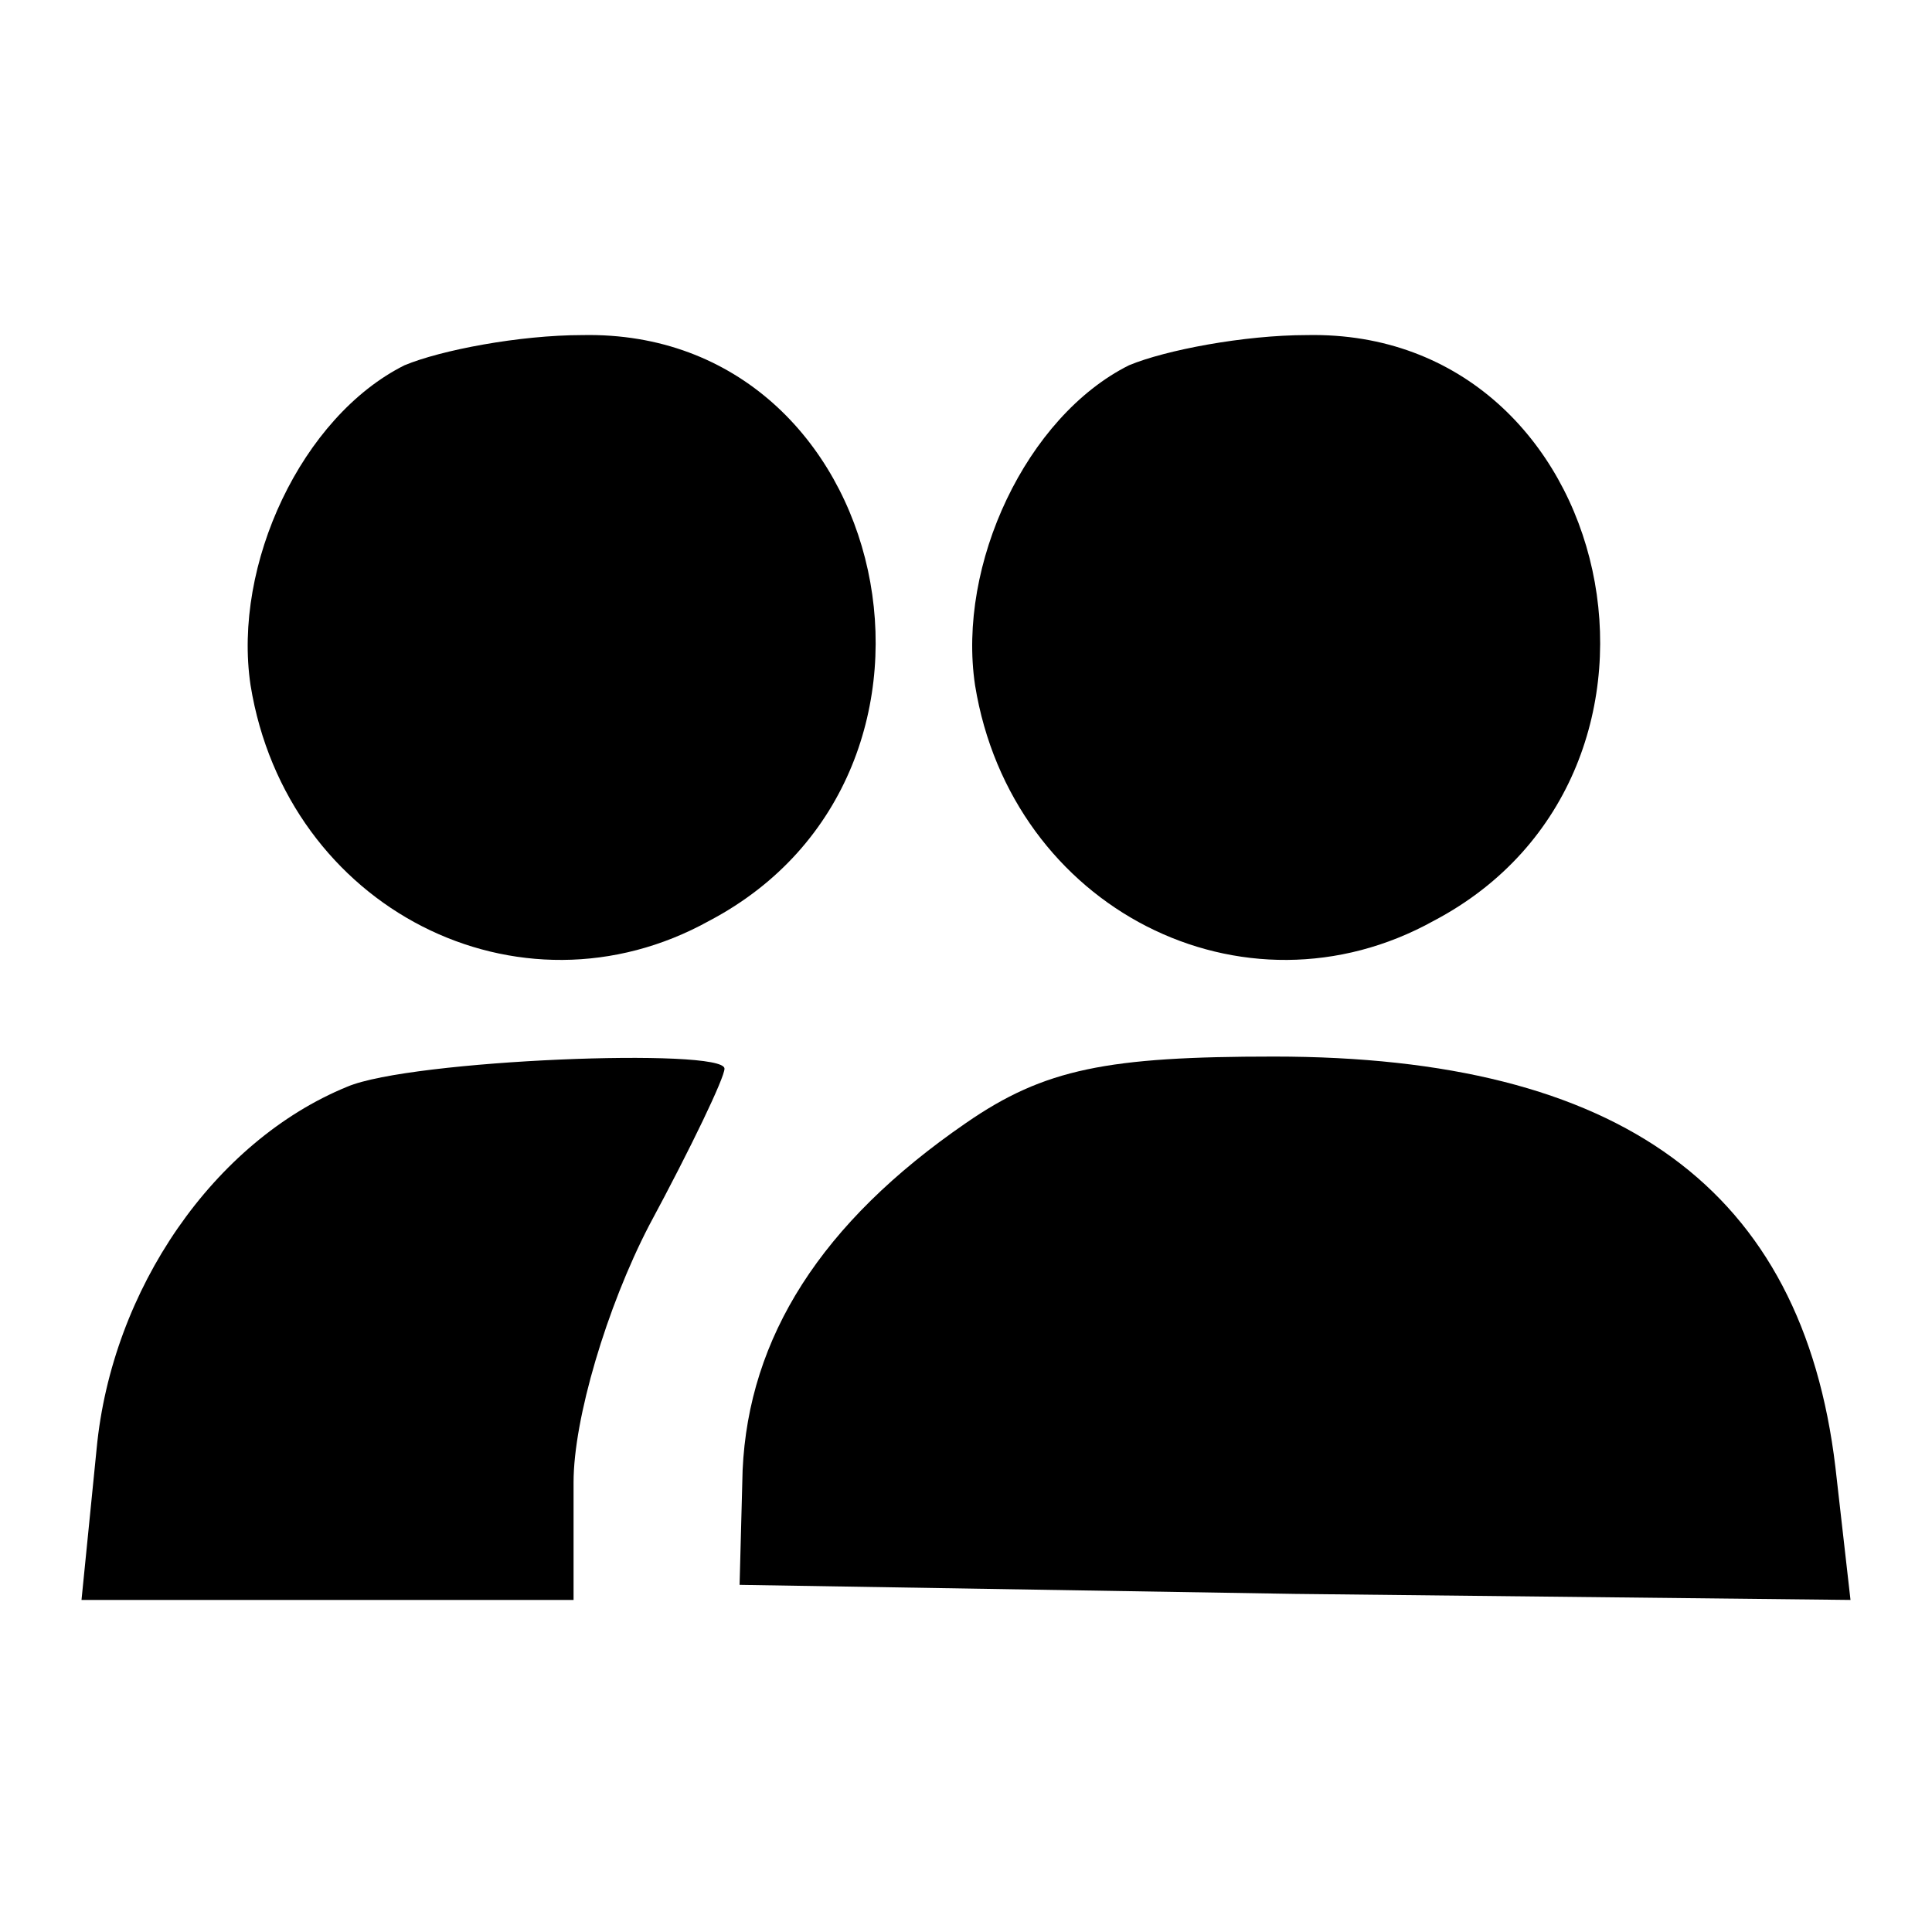 <?xml version="1.0" standalone="no"?>
<!DOCTYPE svg PUBLIC "-//W3C//DTD SVG 20010904//EN"
 "http://www.w3.org/TR/2001/REC-SVG-20010904/DTD/svg10.dtd">
<svg version="1.0" xmlns="http://www.w3.org/2000/svg"
 width="64pt" height="64pt" viewBox="0 0 64 64"
 preserveAspectRatio="xMidYMid meet">

<g transform="translate(0,64) scale(0.1,-0.1)"
fill="#000000" stroke="none">
<path d="M134 519 c-34 -17 -57 -66 -51 -106 12 -74 89 -113 152 -78 93 49 61
196 -42 194 -21 0 -47 -5 -59 -10z"/>
<path d="M374 519 c-34 -17 -57 -66 -51 -106 12 -74 89 -113 152 -78 93 49 61
196 -42 194 -21 0 -47 -5 -59 -10z"/>
<path d="M115 280 c-44 -18 -78 -67 -83 -120 l-5 -50 82 0 81 0 0 39 c0 21 11
58 25 85 14 26 25 49 25 52 0 7 -104 3 -125 -6z"/>
<path d="M320 268 c-48 -33 -72 -71 -74 -115 l-1 -38 184 -3 184 -2 -5 44
c-11 92 -71 136 -186 136 -55 0 -76 -4 -102 -22z"/>
</g>
</svg>
